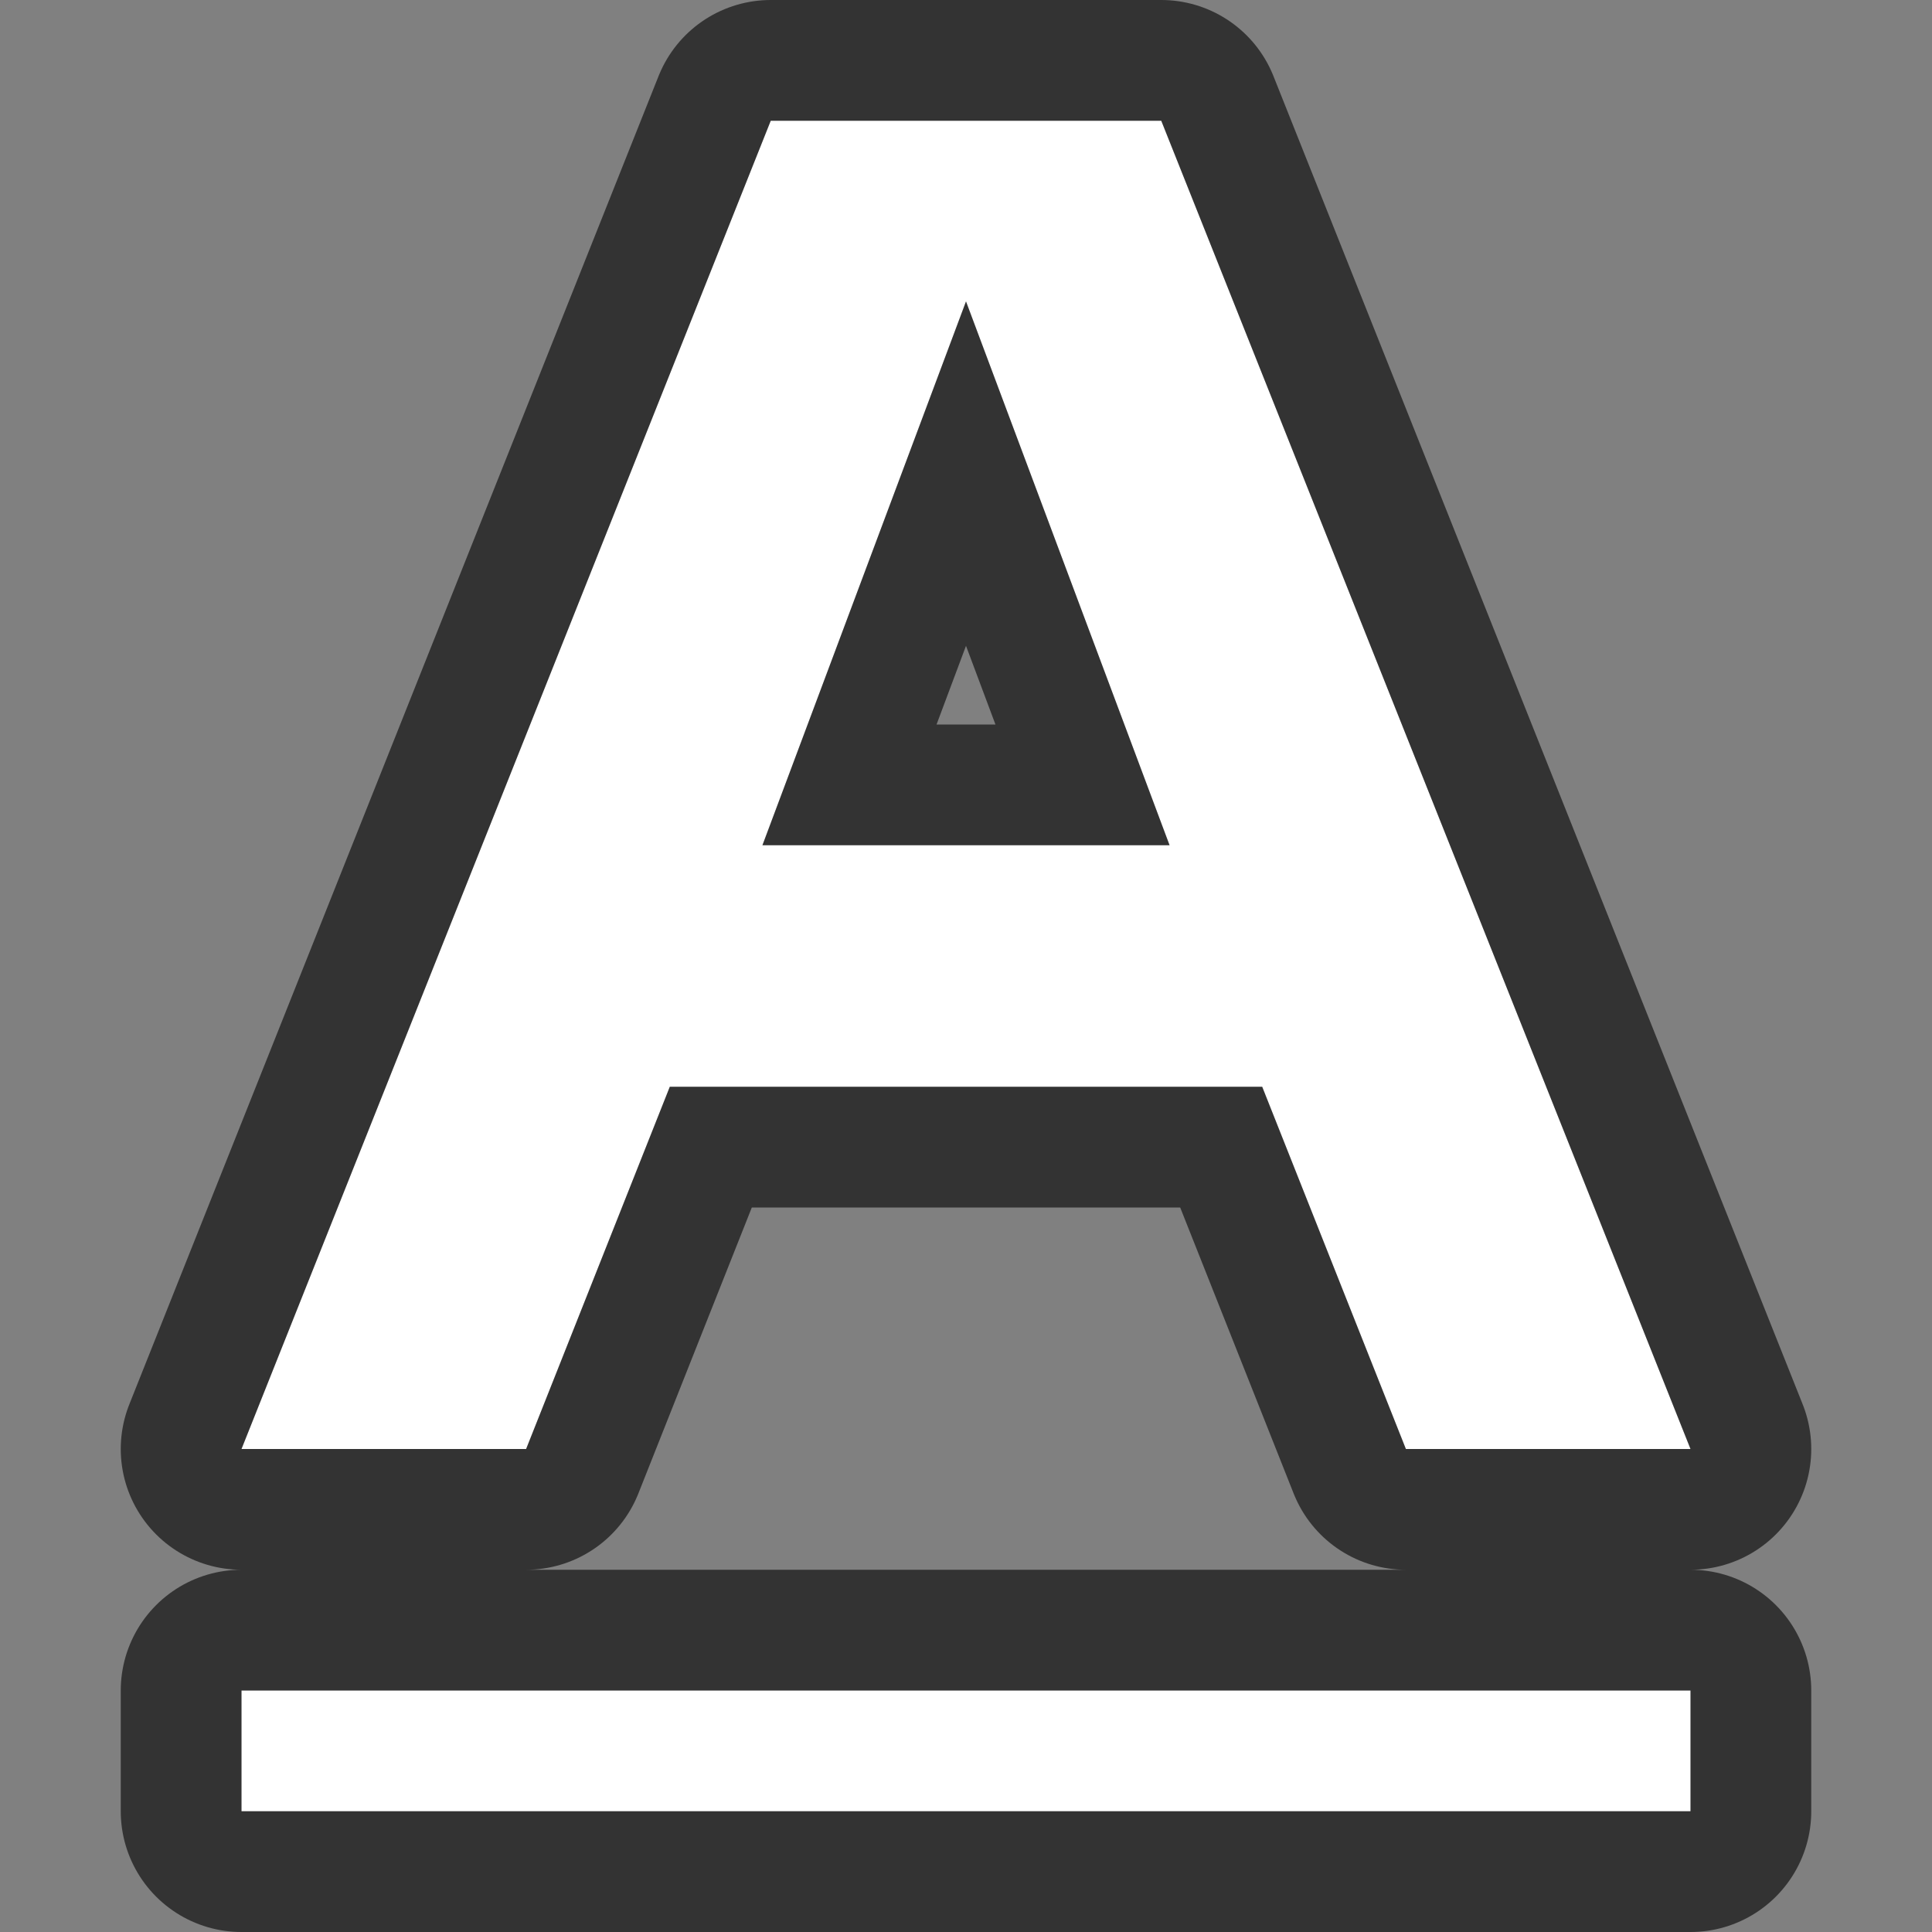 <svg xmlns="http://www.w3.org/2000/svg" viewBox="0 0 16 16"><rect x="0" y="0" width="16" height="16" fill="#808080" stroke="none"/><path d="M2 14v1h12v-1zM6.383 1L2 12h2.357l1.19-3h4.906l1.19 3H14L9.617 1H8zM8 2.496L9.686 7H6.314z" stroke="#000" opacity=".6" stroke-width="2" stroke-linejoin="round"/><path d="M2 14v1h12v-1zM6.383 1L2 12h2.357l1.19-3h4.906l1.19 3H14L9.617 1H8zM8 2.496L9.686 7H6.314z" fill="#fff"/></svg>